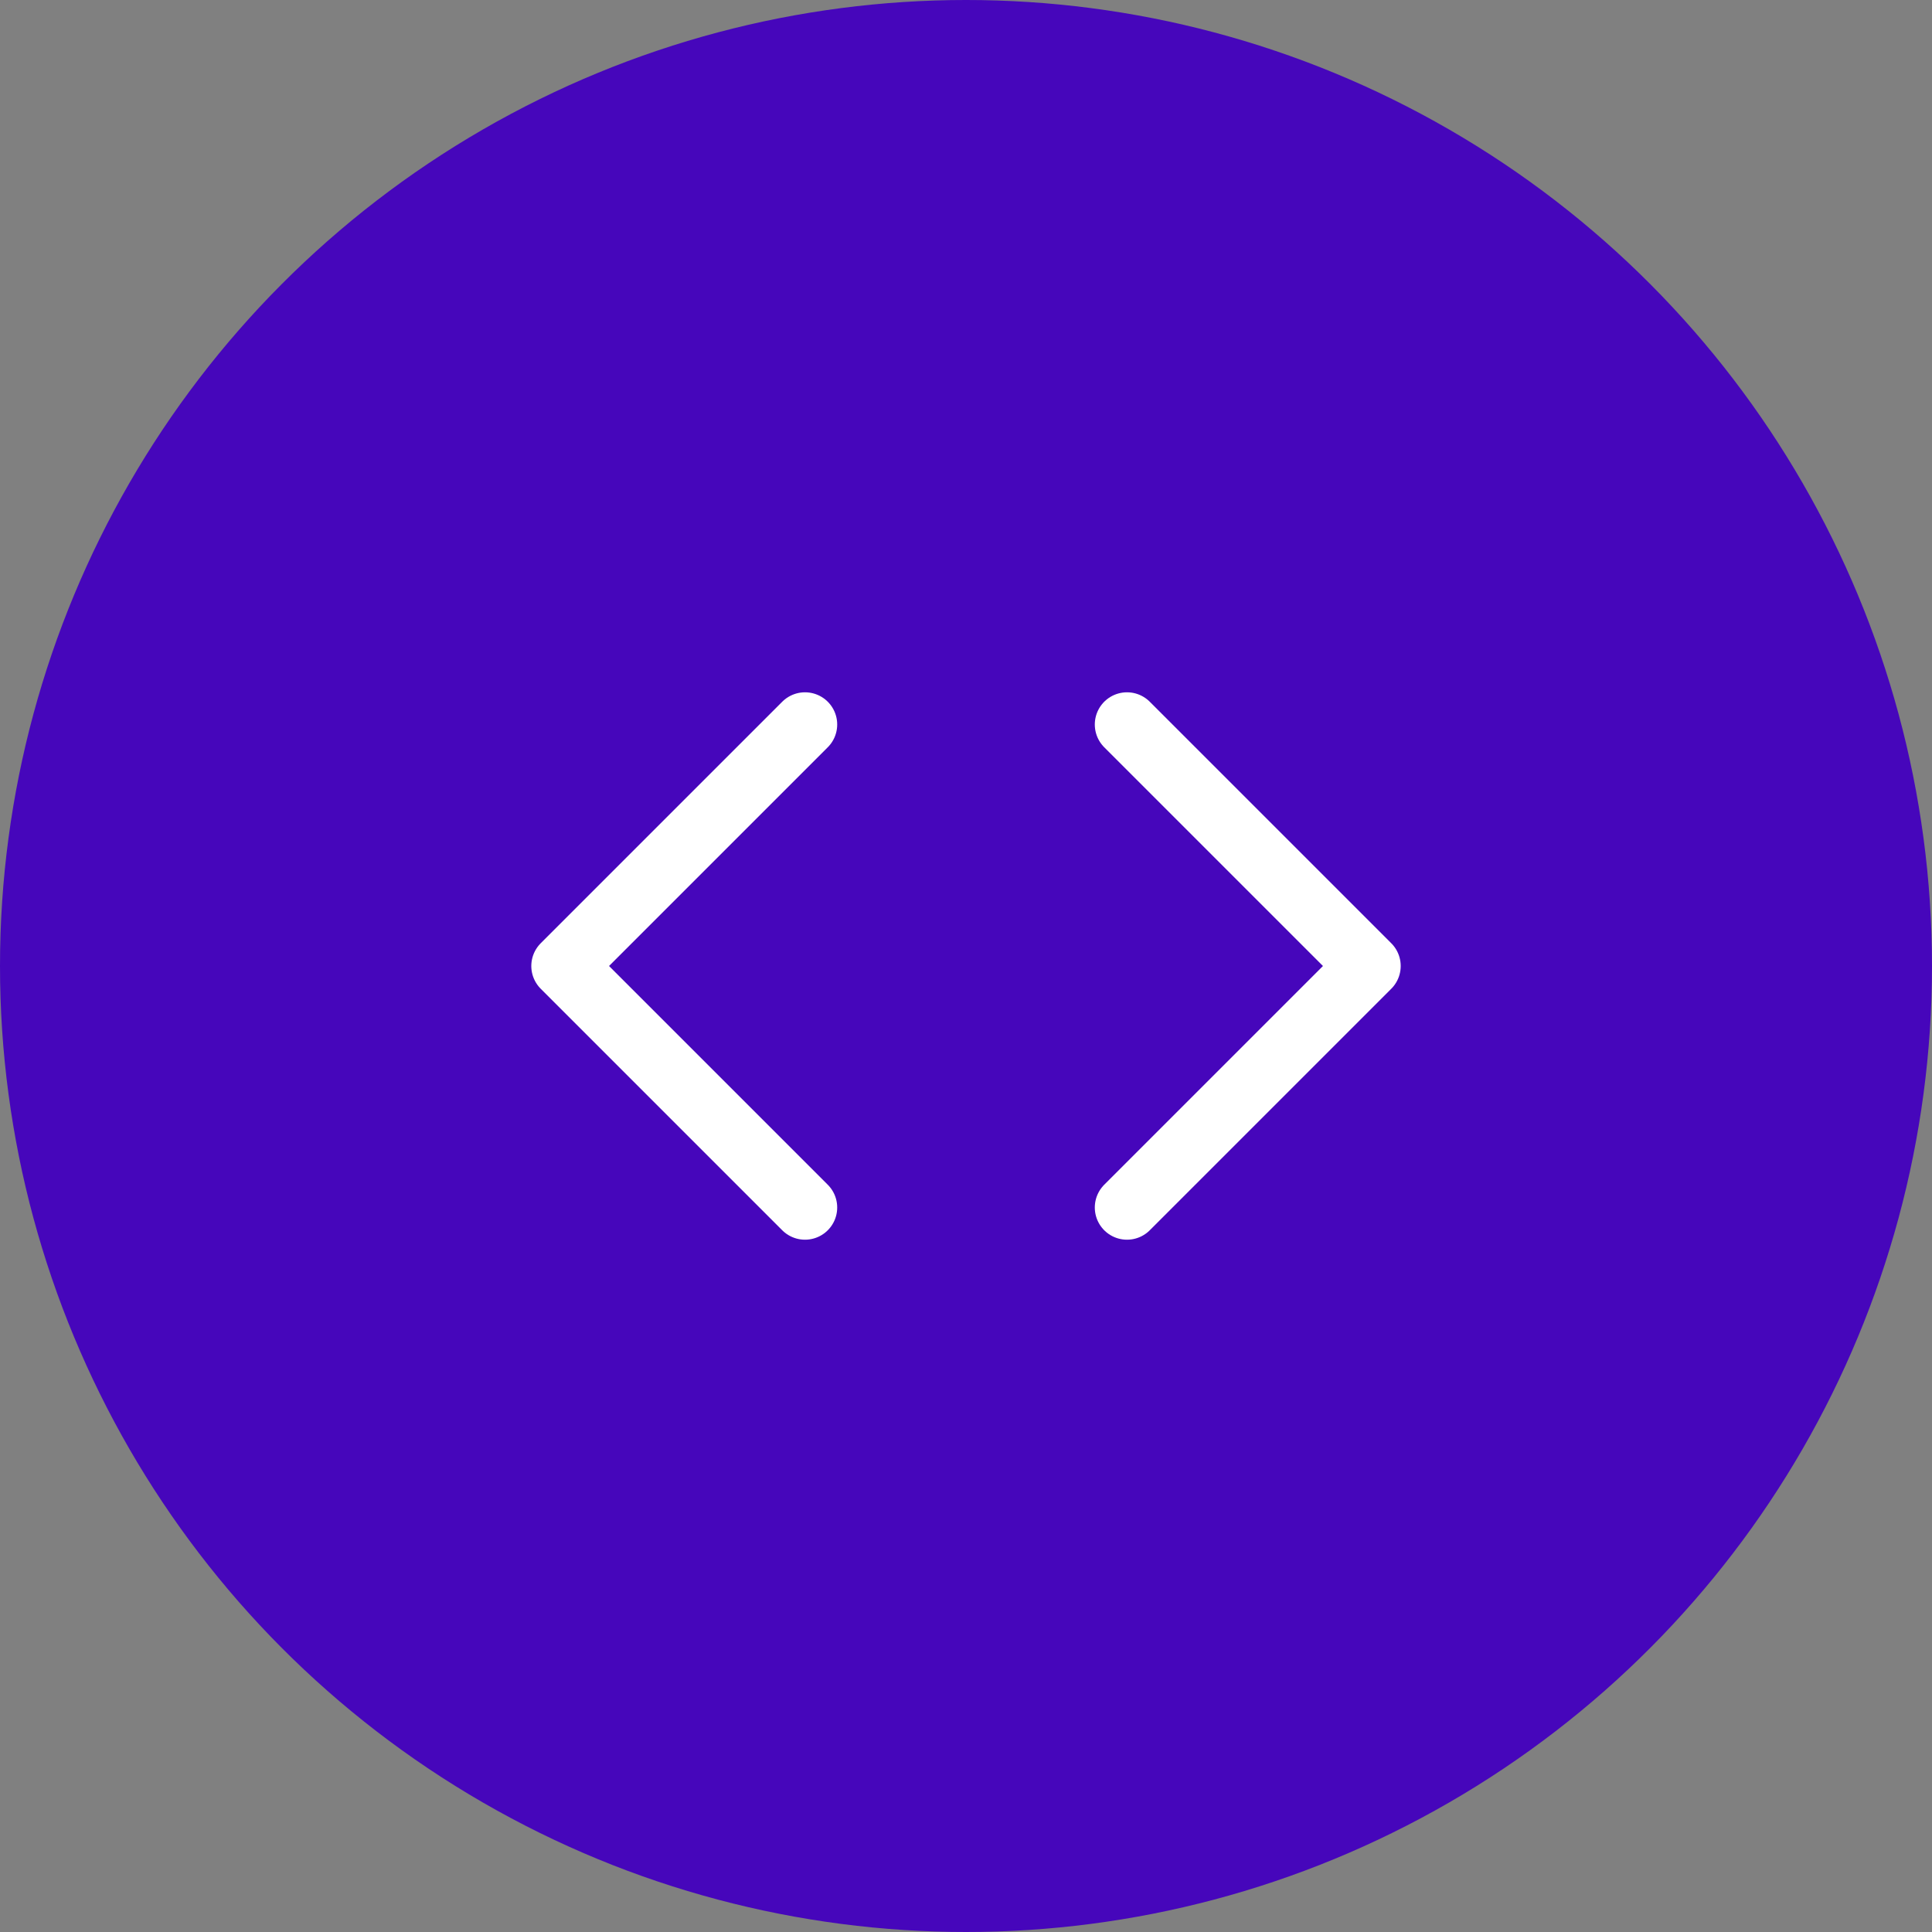<svg width="60" height="60" viewBox="0 0 60 60" fill="none" xmlns="http://www.w3.org/2000/svg">
<rect x="0" y="0" width="60" height="60" fill="#808080" stroke="none"/>
<circle cx="30" cy="30" r="30" fill="#4606BB"/>
<path d="M35 37.5L42.5 30L35 22.5" stroke="white" stroke-width="2" stroke-linecap="round" stroke-linejoin="round"/>
<path d="M25 22.5L17.5 30L25 37.5" stroke="white" stroke-width="2" stroke-linecap="round" stroke-linejoin="round"/>
</svg>
